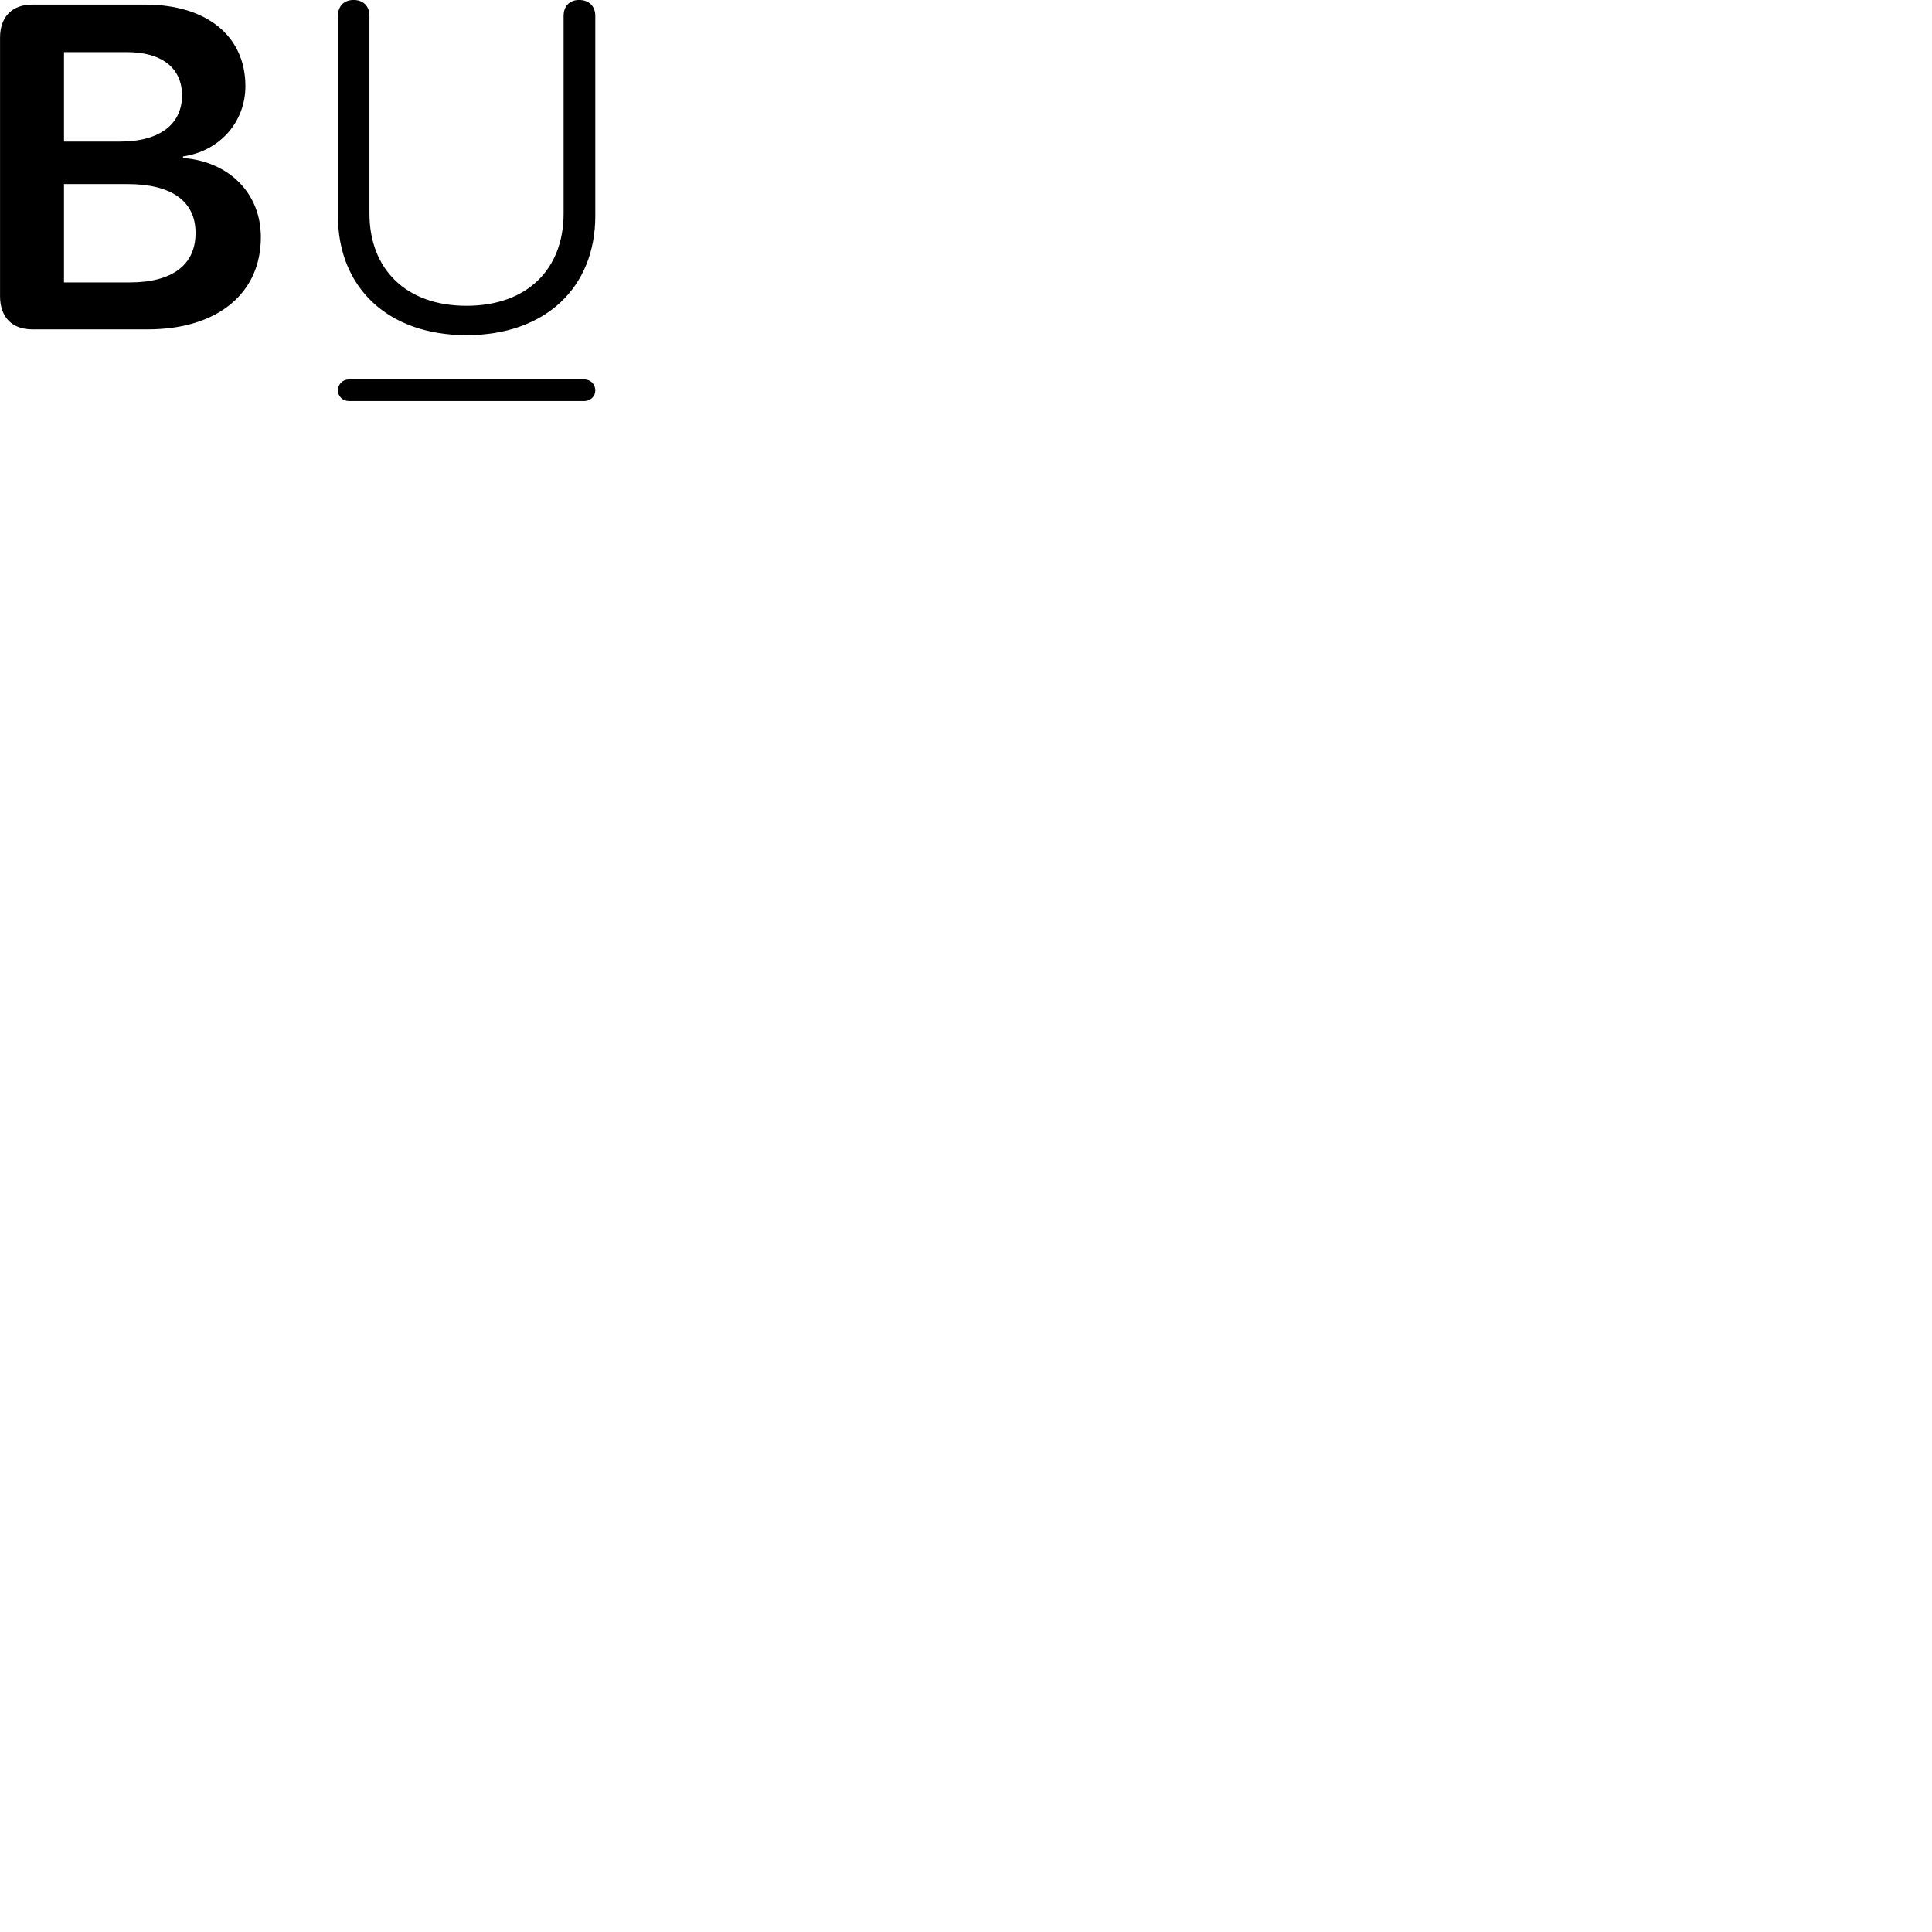 
        <svg xmlns="http://www.w3.org/2000/svg" viewBox="0 0 100 100">
            <path d="M24.142 17.348C28.252 17.348 30.812 14.858 30.812 11.178V0.818C30.812 0.318 30.482 -0.002 29.972 -0.002C29.482 -0.002 29.172 0.318 29.172 0.818V11.048C29.172 13.938 27.282 15.828 24.142 15.828C21.022 15.828 19.122 13.938 19.122 11.048V0.818C19.122 0.318 18.802 -0.002 18.302 -0.002C17.802 -0.002 17.492 0.318 17.492 0.818V11.178C17.492 14.858 20.052 17.348 24.142 17.348ZM1.672 17.048H7.652C11.252 17.048 13.502 15.188 13.502 12.278C13.502 9.998 11.852 8.358 9.472 8.178V8.098C11.382 7.818 12.702 6.308 12.702 4.458C12.702 1.868 10.702 0.238 7.522 0.238H1.672C0.622 0.238 0.002 0.868 0.002 1.958V15.328C0.002 16.418 0.622 17.048 1.672 17.048ZM3.312 7.328V2.698H6.572C8.372 2.698 9.422 3.518 9.422 4.938C9.422 6.438 8.252 7.328 6.212 7.328ZM3.312 14.618V9.528H6.602C8.872 9.528 10.122 10.408 10.122 12.058C10.122 13.708 8.922 14.618 6.712 14.618ZM18.062 20.758H30.232C30.562 20.758 30.812 20.518 30.812 20.208C30.812 19.878 30.562 19.638 30.232 19.638H18.062C17.742 19.638 17.492 19.878 17.492 20.208C17.492 20.518 17.742 20.758 18.062 20.758Z" />
        </svg>
    